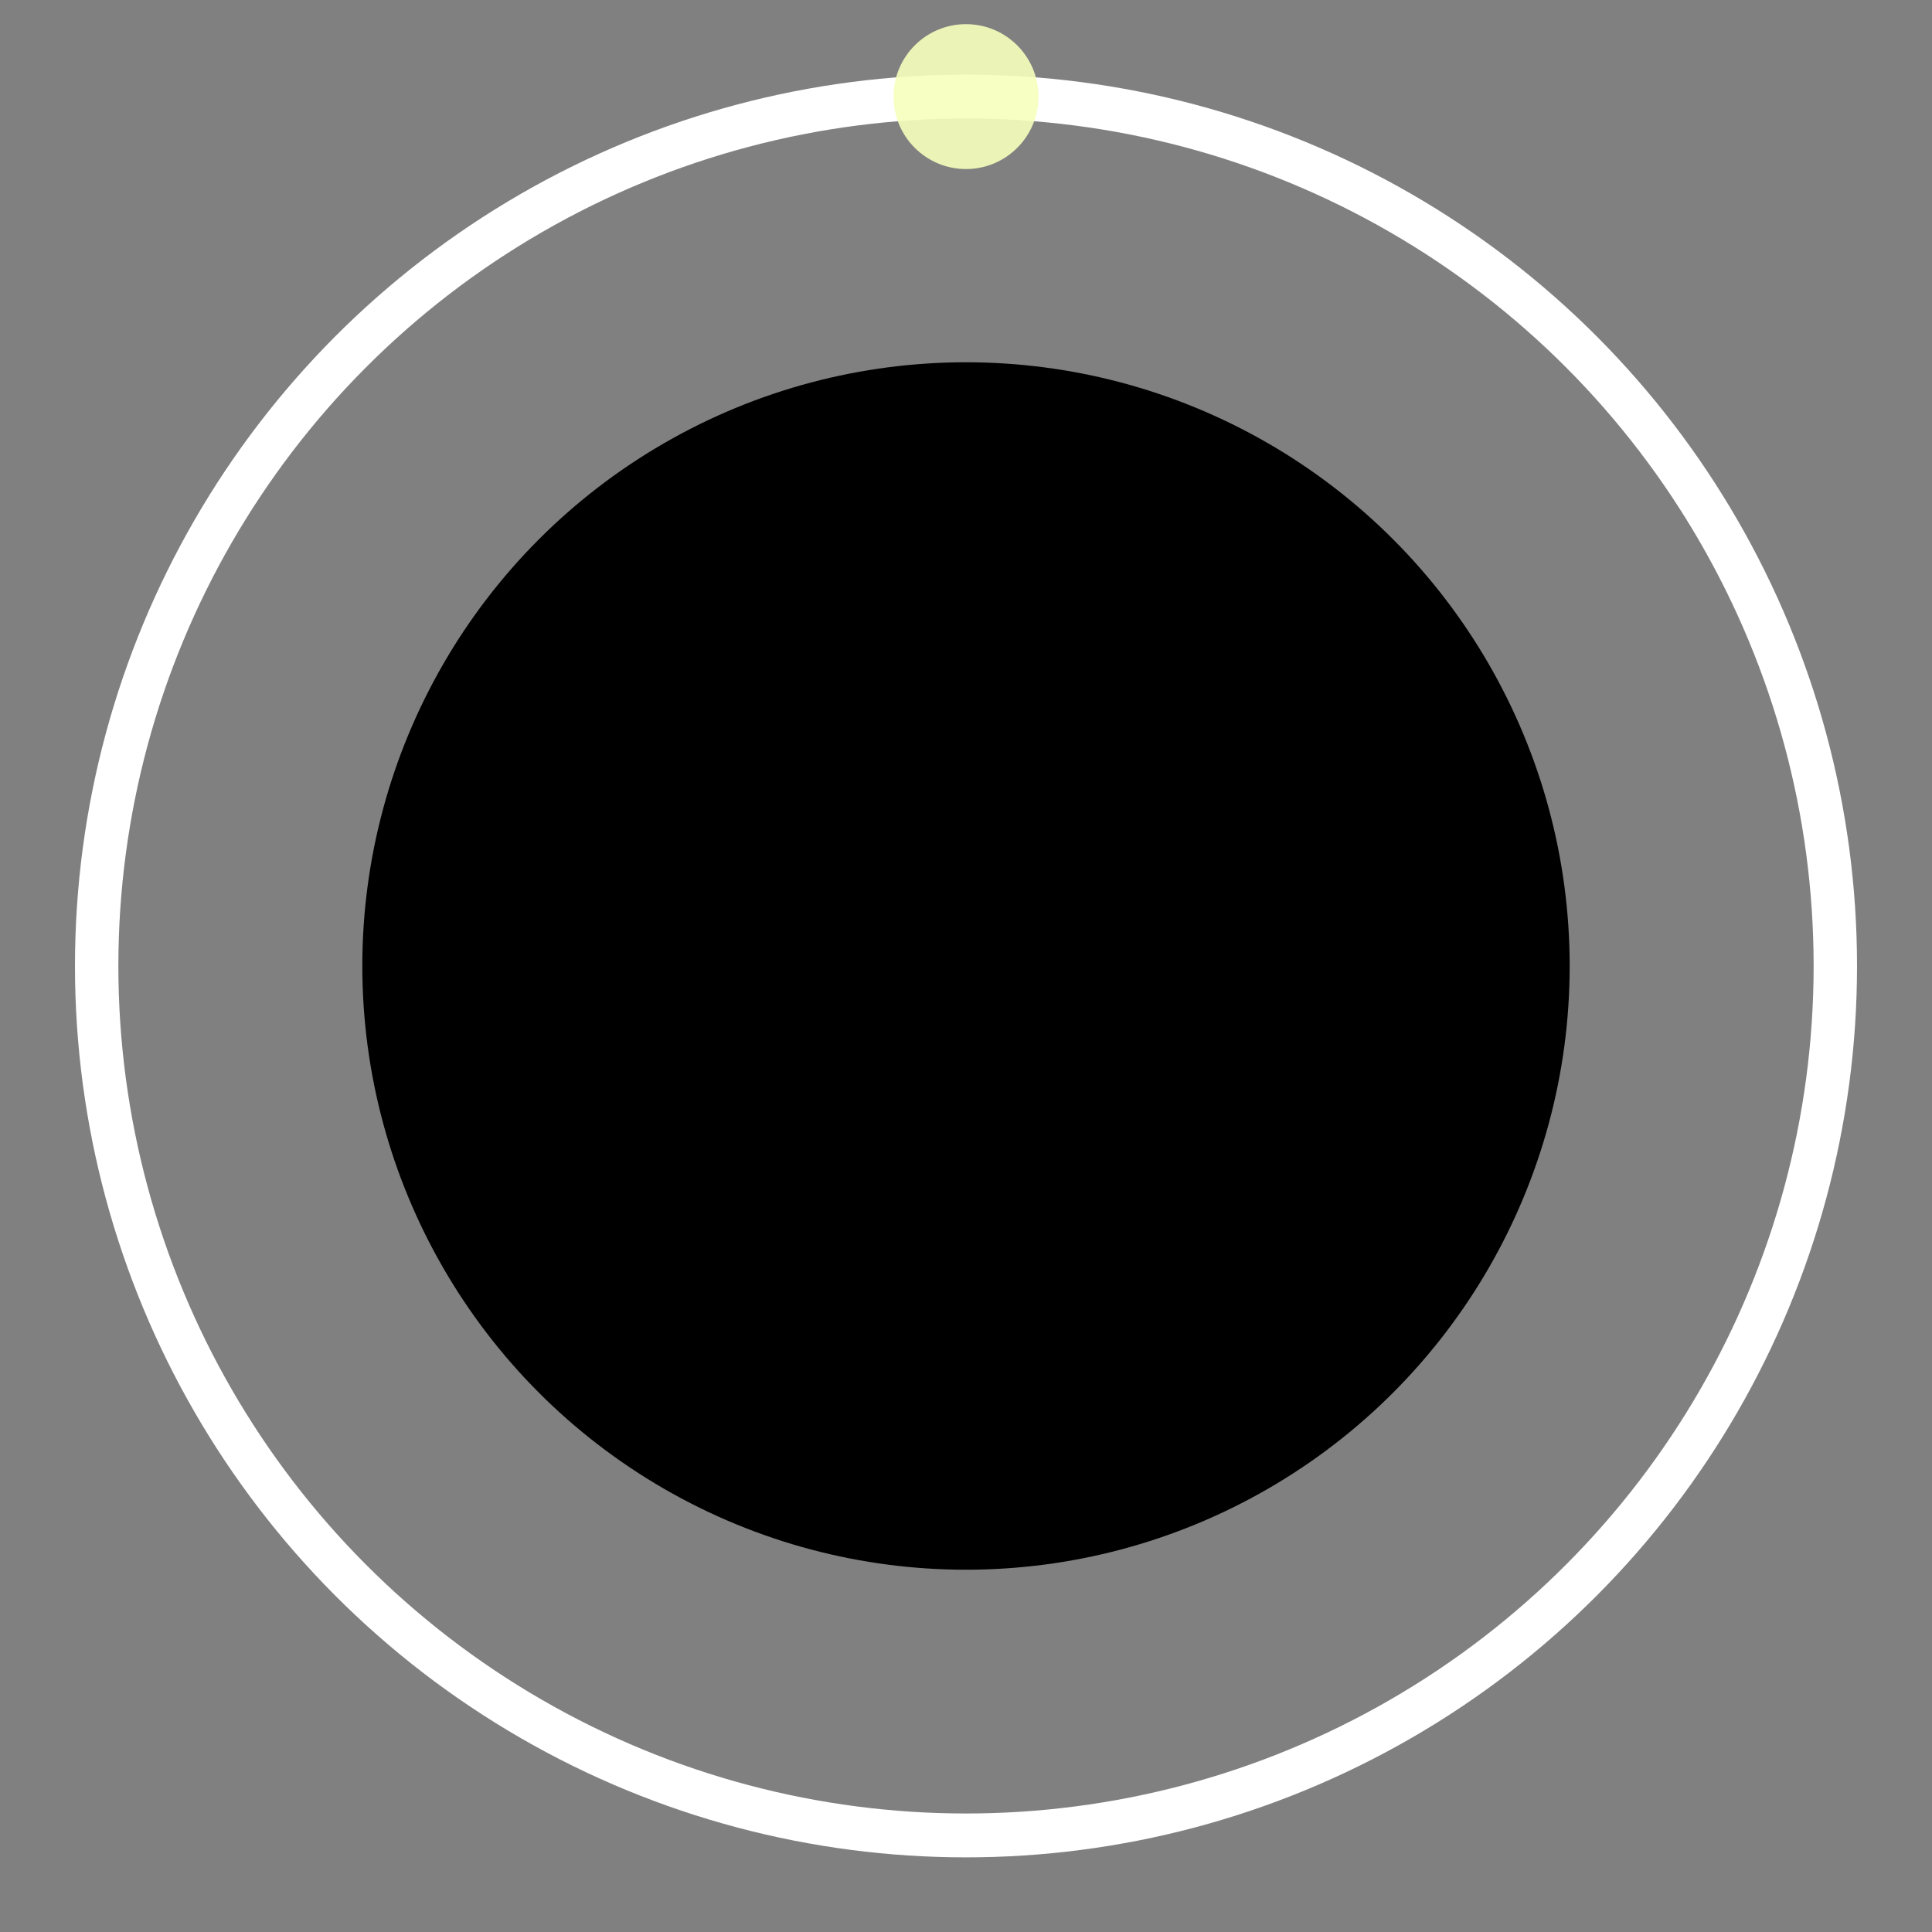 <svg id="epoRO3TDdUx1" xmlns="http://www.w3.org/2000/svg" xmlns:xlink="http://www.w3.org/1999/xlink" viewBox="0 0 200 200" shape-rendering="geometricPrecision" text-rendering="geometricPrecision"><rect x="0" y="0" width="200" height="200" fill="#808080" stroke="none"/><ellipse rx="17.963" ry="18.042" transform="matrix(3.479 0 0 3.464 100 100)" fill="#{{COLOR}}" fill-opacity="0.8" stroke-width="0"/><ellipse rx="20.034" ry="19.82" transform="matrix(4.492 0 0 4.541 100 100)" fill="#d2dbed" fill-opacity="0" stroke="#fff"/><ellipse rx="24.205" ry="15" transform="matrix(.31 0 0 0.5 100 10)" fill="#f6ffbc" fill-opacity="0.9" stroke-width="0"/></svg>
